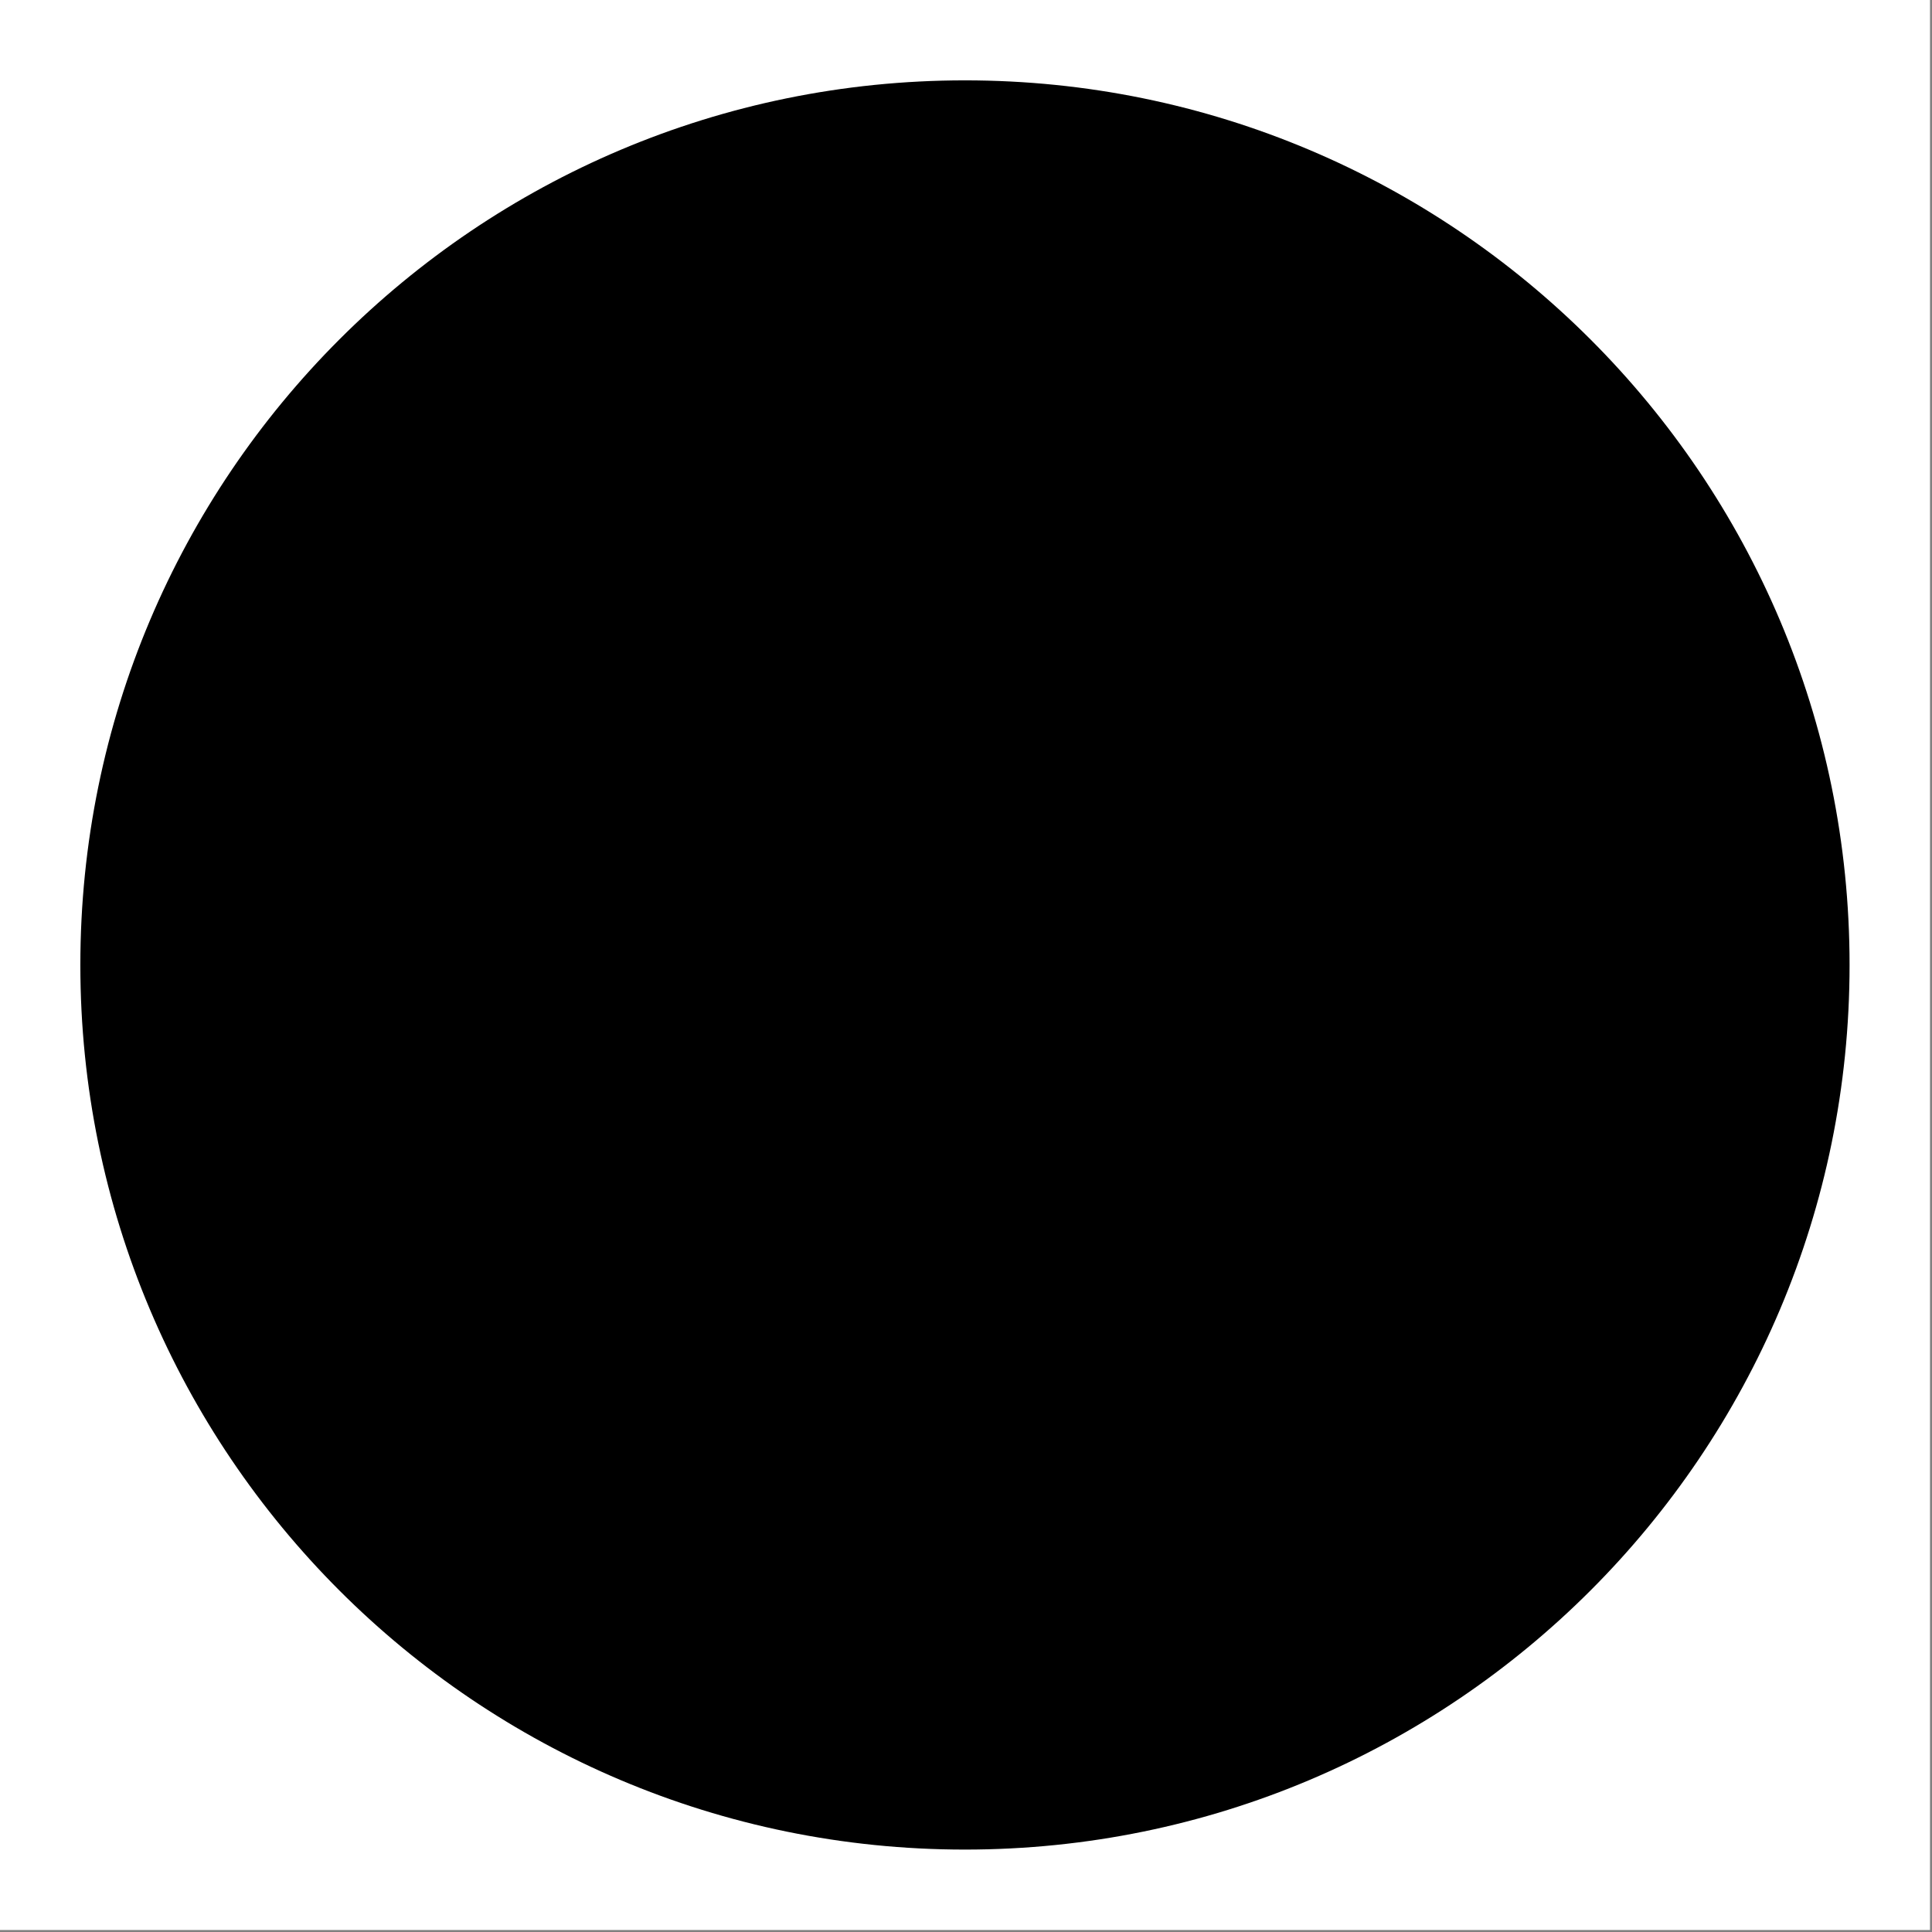 <svg width="1001" height="1001" viewBox="0 0 1001 1001" version="1.1" xmlns="http://www.w3.org/2000/svg" xmlns:xlink="http://www.w3.org/1999/xlink">
<rect x="0" y="0" width="1001" height="1001" fill="#808080" stroke="none"/>
<title>u1F784-BLACK SLIGHTLY SMALL CIRCLE</title>
<desc>Created using Figma</desc>
<g id="Canvas" transform="matrix(83.333 0 0 83.333 -8666.67 -8000)">
<g id="u1F784-BLACK SLIGHTLY SMALL CIRCLE">
<path d="M 104 96L 116 96L 116 108L 104 108L 104 96Z" fill="#FFFFFF"/>
<g id="Ellipse 2">
<use xlink:href="#path0_fill" transform="translate(104.5 96.5)"/>
</g>
</g>
</g>
<defs>
<path id="path0_fill" d="M 11 5.5C 11 8.538 8.538 11 5.5 11C 2.462 11 0 8.538 0 5.5C 0 2.462 2.462 0 5.5 0C 8.538 0 11 2.462 11 5.5Z"/>
</defs>
</svg>
